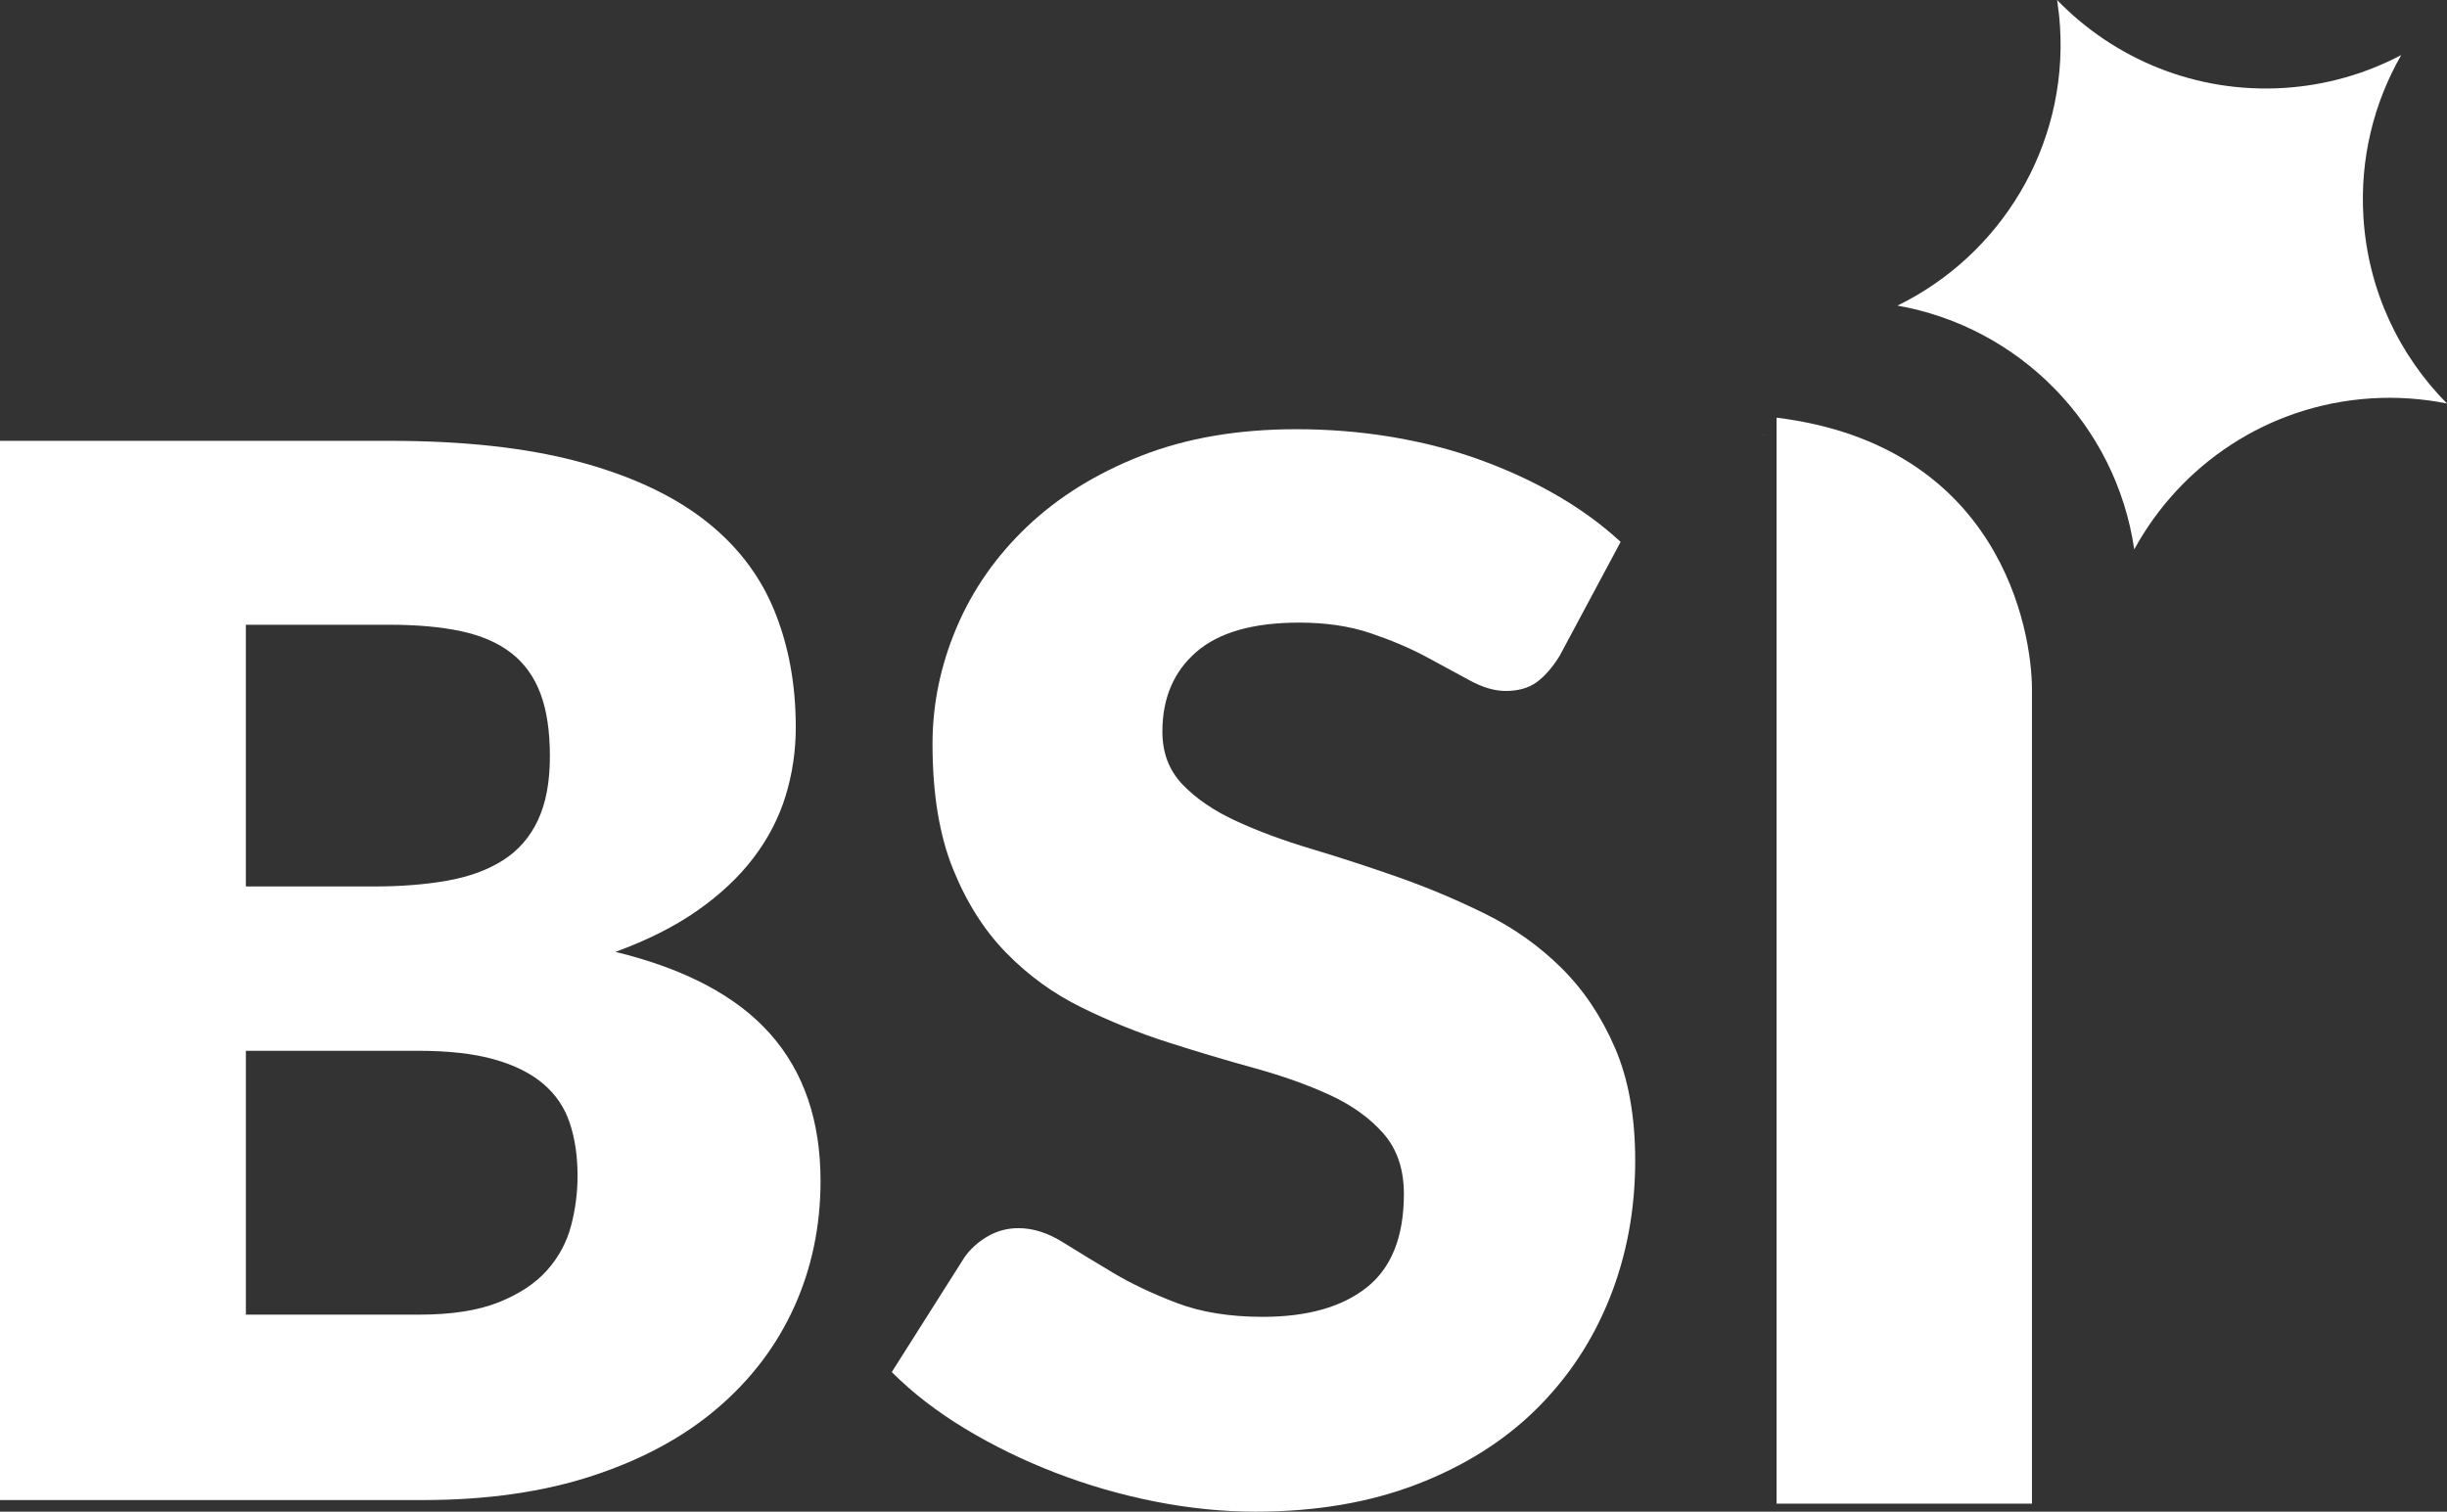 <?xml version="1.0" encoding="UTF-8"?><svg id="b" xmlns="http://www.w3.org/2000/svg" viewBox="0 0 116.908 72.233"><rect x="0" y="0" width="116.908" height="72.233" fill="#333333" stroke="none"/><g id="c"><path d="m84.311,20.769h-.087v.008c.029-.003.054-.005.087-.008Z" style="fill:#fff; fill-rule:evenodd;"/><path d="m84.877,19.957v51.892h12.202v-38.89c0-2.905-1.55-11.679-12.202-13.002Z" style="fill:#fff; fill-rule:evenodd;"/><path d="m20.017,62.819c1.552,0,2.82-.197,3.806-.59.984-.394,1.755-.903,2.312-1.529.555-.625.937-1.332,1.146-2.119.208-.786.312-1.585.312-2.396,0-.926-.121-1.76-.365-2.502-.242-.741-.66-1.365-1.251-1.875-.59-.509-1.372-.903-2.345-1.181-.973-.278-2.201-.417-3.684-.417h-8.201v12.609h8.271ZM11.746,29.854v12.505h6.116c1.297,0,2.468-.092,3.51-.278,1.042-.186,1.929-.509,2.658-.973.729-.463,1.286-1.099,1.668-1.91.382-.81.574-1.829.574-3.057,0-1.204-.151-2.206-.452-3.005-.302-.799-.765-1.441-1.39-1.928-.625-.486-1.419-.834-2.38-1.042-.962-.208-2.103-.312-3.423-.312h-6.881Zm6.881-8.789c3.498,0,6.476.325,8.931.973,2.455.649,4.46,1.563,6.013,2.744,1.551,1.181,2.68,2.617,3.388,4.307.706,1.691,1.06,3.578,1.06,5.662,0,1.135-.163,2.229-.486,3.283-.325,1.054-.835,2.038-1.53,2.952-.695.915-1.587,1.754-2.676,2.519-1.09.764-2.397,1.424-3.926,1.979,3.335.811,5.803,2.119,7.402,3.926,1.599,1.806,2.399,4.146,2.399,7.017,0,2.154-.417,4.158-1.252,6.01-.834,1.853-2.057,3.468-3.667,4.846-1.61,1.378-3.597,2.455-5.96,3.231-2.362.776-5.062,1.164-8.096,1.164H0V21.065h18.627Z" style="fill:#fff; fill-rule:evenodd;"/><path d="m74.508,31.348c-.348.556-.712.973-1.095,1.251-.382.278-.874.417-1.476.417-.533,0-1.106-.168-1.72-.504-.614-.336-1.309-.712-2.085-1.129-.776-.417-1.663-.793-2.659-1.129-.996-.336-2.131-.503-3.406-.503-2.201,0-3.84.469-4.917,1.407-1.077.938-1.616,2.206-1.616,3.804,0,1.019.325,1.864.973,2.535.648.672,1.5,1.251,2.555,1.737,1.054.486,2.259.932,3.614,1.337,1.355.406,2.739.857,4.152,1.354,1.413.499,2.799,1.083,4.153,1.754,1.356.672,2.561,1.529,3.615,2.571,1.054,1.042,1.905,2.31,2.554,3.804.648,1.494.973,3.294.973,5.401,0,2.34-.405,4.528-1.216,6.565-.812,2.038-1.988,3.816-3.528,5.333-1.541,1.517-3.441,2.709-5.699,3.577-2.26.869-4.826,1.303-7.698,1.303-1.575,0-3.18-.163-4.813-.486-1.634-.325-3.215-.782-4.744-1.373-1.53-.59-2.966-1.291-4.309-2.101-1.345-.811-2.514-1.714-3.51-2.71l3.475-5.488c.279-.394.643-.724,1.095-.99.452-.266.944-.399,1.478-.399.694,0,1.394.22,2.102.66.706.44,1.506.926,2.398,1.459.892.533,1.917,1.019,3.075,1.459,1.158.44,2.525.66,4.101.66,2.131,0,3.788-.469,4.97-1.407,1.181-.938,1.772-2.426,1.772-4.464,0-1.181-.325-2.142-.973-2.883-.648-.741-1.501-1.355-2.554-1.841-1.056-.486-2.254-.914-3.598-1.285-1.343-.37-2.722-.781-4.135-1.234-1.414-.451-2.792-1.007-4.136-1.667-1.344-.66-2.543-1.528-3.596-2.605-1.055-1.077-1.907-2.42-2.555-4.03-.648-1.609-.973-3.595-.973-5.957,0-1.898.382-3.751,1.147-5.558.765-1.806,1.888-3.416,3.371-4.828,1.483-1.412,3.302-2.542,5.456-3.387,2.155-.845,4.622-1.268,7.403-1.268,1.552,0,3.064.122,4.535.365,1.47.243,2.867.602,4.188,1.077,1.321.475,2.554,1.042,3.701,1.702,1.147.66,2.172,1.407,3.075,2.24l-2.919,5.454Z" style="fill:#fff; fill-rule:evenodd;"/><path d="m98.418,1.254c-.027-.424-.075-.842-.139-1.254,2.73,2.817,6.629,4.468,10.852,4.201,2.019-.128,3.909-.684,5.59-1.57-1.306,2.278-1.983,4.949-1.805,7.765.221,3.486,1.713,6.586,3.993,8.886-1.166-.235-2.381-.325-3.625-.246-4.941.312-9.11,3.172-11.318,7.217-.872-5.979-5.511-10.627-11.312-11.65,4.901-2.395,8.131-7.57,7.765-13.35Z" style="fill:#fff; fill-rule:evenodd;"/></g></svg>